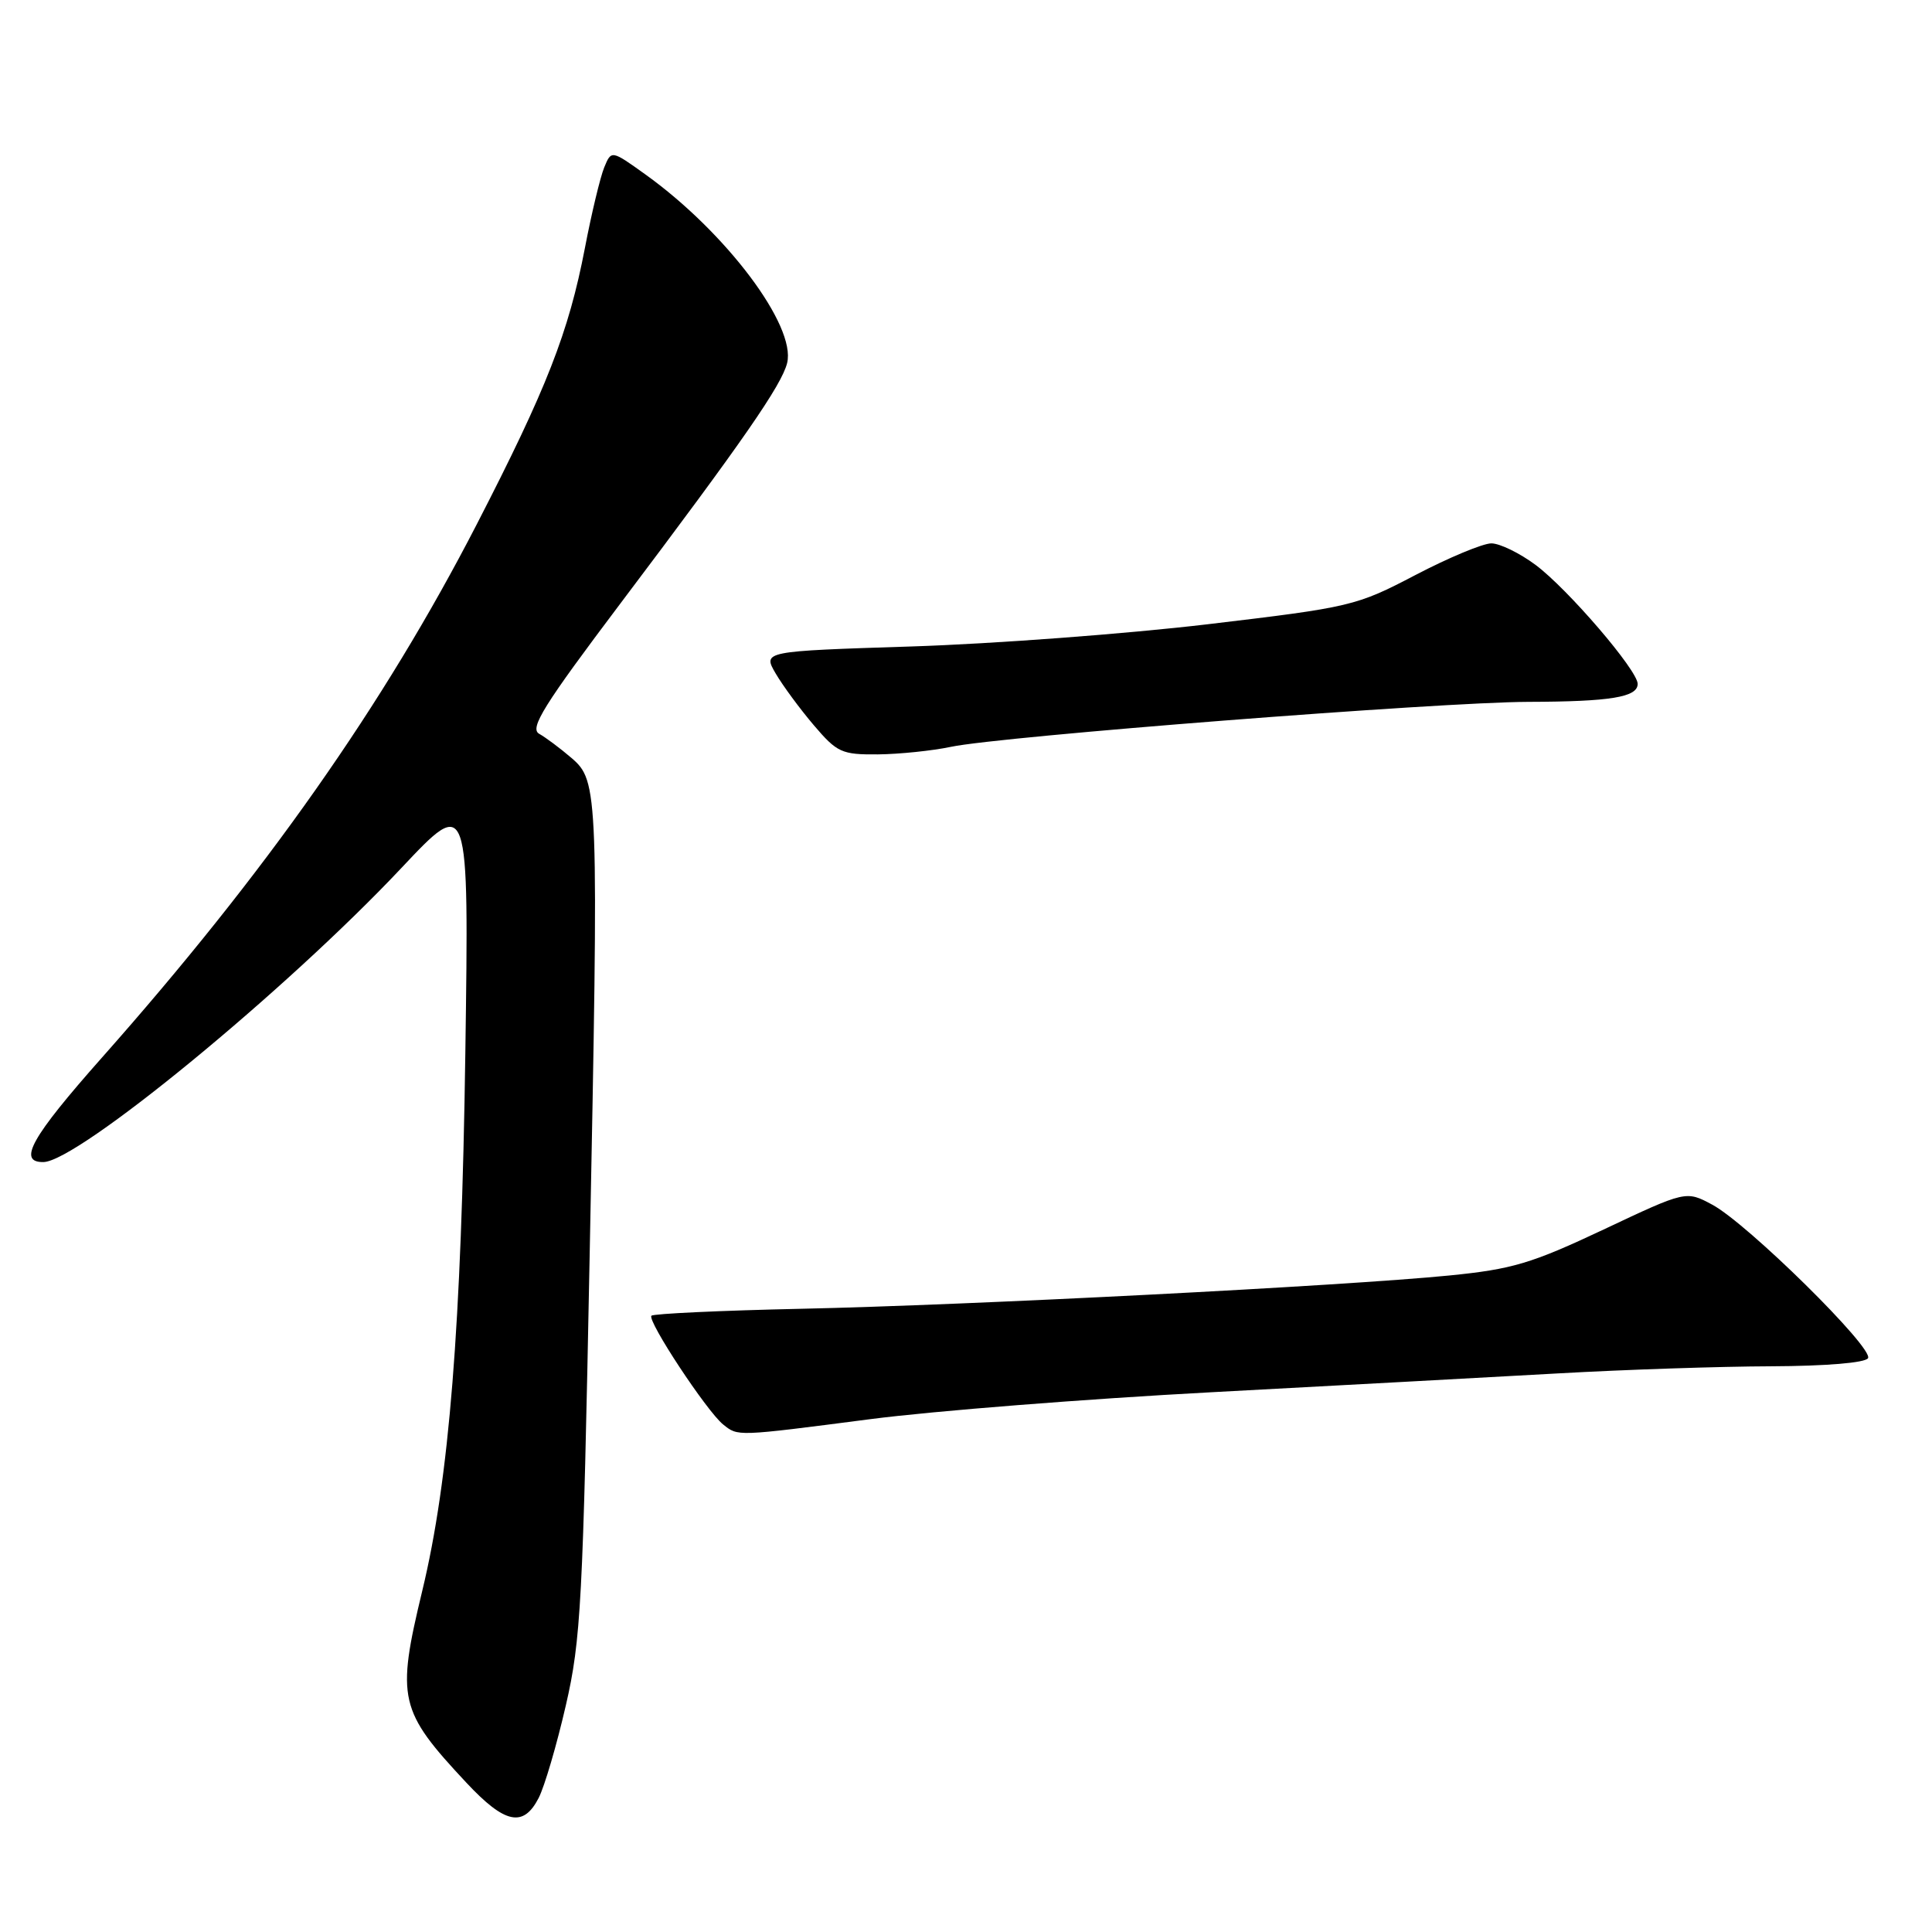<?xml version="1.0" encoding="UTF-8" standalone="no"?>
<!DOCTYPE svg PUBLIC "-//W3C//DTD SVG 1.1//EN" "http://www.w3.org/Graphics/SVG/1.1/DTD/svg11.dtd" >
<svg xmlns="http://www.w3.org/2000/svg" xmlns:xlink="http://www.w3.org/1999/xlink" version="1.1" viewBox="0 0 256 256">
 <g >
 <path fill="currentColor"
d=" M 71.37 238.25 C 72.15 236.74 73.77 231.22 74.97 226.00 C 76.98 217.30 77.24 212.30 78.13 166.50 C 79.34 104.70 79.30 103.51 75.72 100.43 C 74.23 99.15 72.30 97.71 71.44 97.23 C 70.14 96.50 72.05 93.44 82.24 79.92 C 98.48 58.39 103.58 51.02 104.30 48.10 C 105.51 43.17 96.22 30.80 85.54 23.13 C 81.01 19.88 81.01 19.88 80.06 22.19 C 79.54 23.46 78.38 28.27 77.50 32.88 C 75.35 44.05 72.44 51.48 63.16 69.50 C 50.87 93.36 35.13 115.75 13.47 140.18 C 4.15 150.70 2.29 154.02 5.75 153.98 C 10.30 153.93 37.95 131.21 53.20 115.00 C 62.14 105.50 62.14 105.50 61.66 139.50 C 61.14 175.76 59.53 195.98 55.95 210.80 C 52.50 225.12 52.86 226.66 61.81 236.23 C 66.90 241.67 69.34 242.19 71.37 238.25 Z  M 115.36 188.04 C 123.69 186.96 144.00 185.36 160.50 184.48 C 177.00 183.60 197.70 182.47 206.50 181.98 C 215.30 181.48 227.99 181.06 234.69 181.04 C 241.96 181.01 247.14 180.58 247.52 179.97 C 248.33 178.66 231.56 162.14 226.89 159.63 C 223.41 157.76 223.41 157.76 212.48 162.92 C 202.91 167.43 200.39 168.18 192.03 169.01 C 178.11 170.39 128.52 172.94 106.16 173.42 C 95.53 173.65 86.60 174.07 86.32 174.34 C 85.71 174.96 93.66 187.02 95.82 188.75 C 97.81 190.34 97.46 190.36 115.36 188.04 Z  M 126.00 98.96 C 132.56 97.57 190.79 93.03 202.50 93.00 C 213.42 92.97 217.00 92.38 217.00 90.62 C 217.00 88.82 207.75 78.05 203.48 74.86 C 201.37 73.29 198.73 72.00 197.61 72.00 C 196.49 72.00 191.96 73.89 187.54 76.20 C 179.70 80.30 179.02 80.46 160.00 82.72 C 149.28 83.99 131.63 85.31 120.78 85.66 C 101.06 86.29 101.06 86.29 102.78 89.24 C 103.73 90.86 106.00 93.94 107.83 96.09 C 110.92 99.72 111.53 100.00 116.33 99.96 C 119.17 99.93 123.53 99.48 126.00 98.96 Z "/>
</g>
</svg>